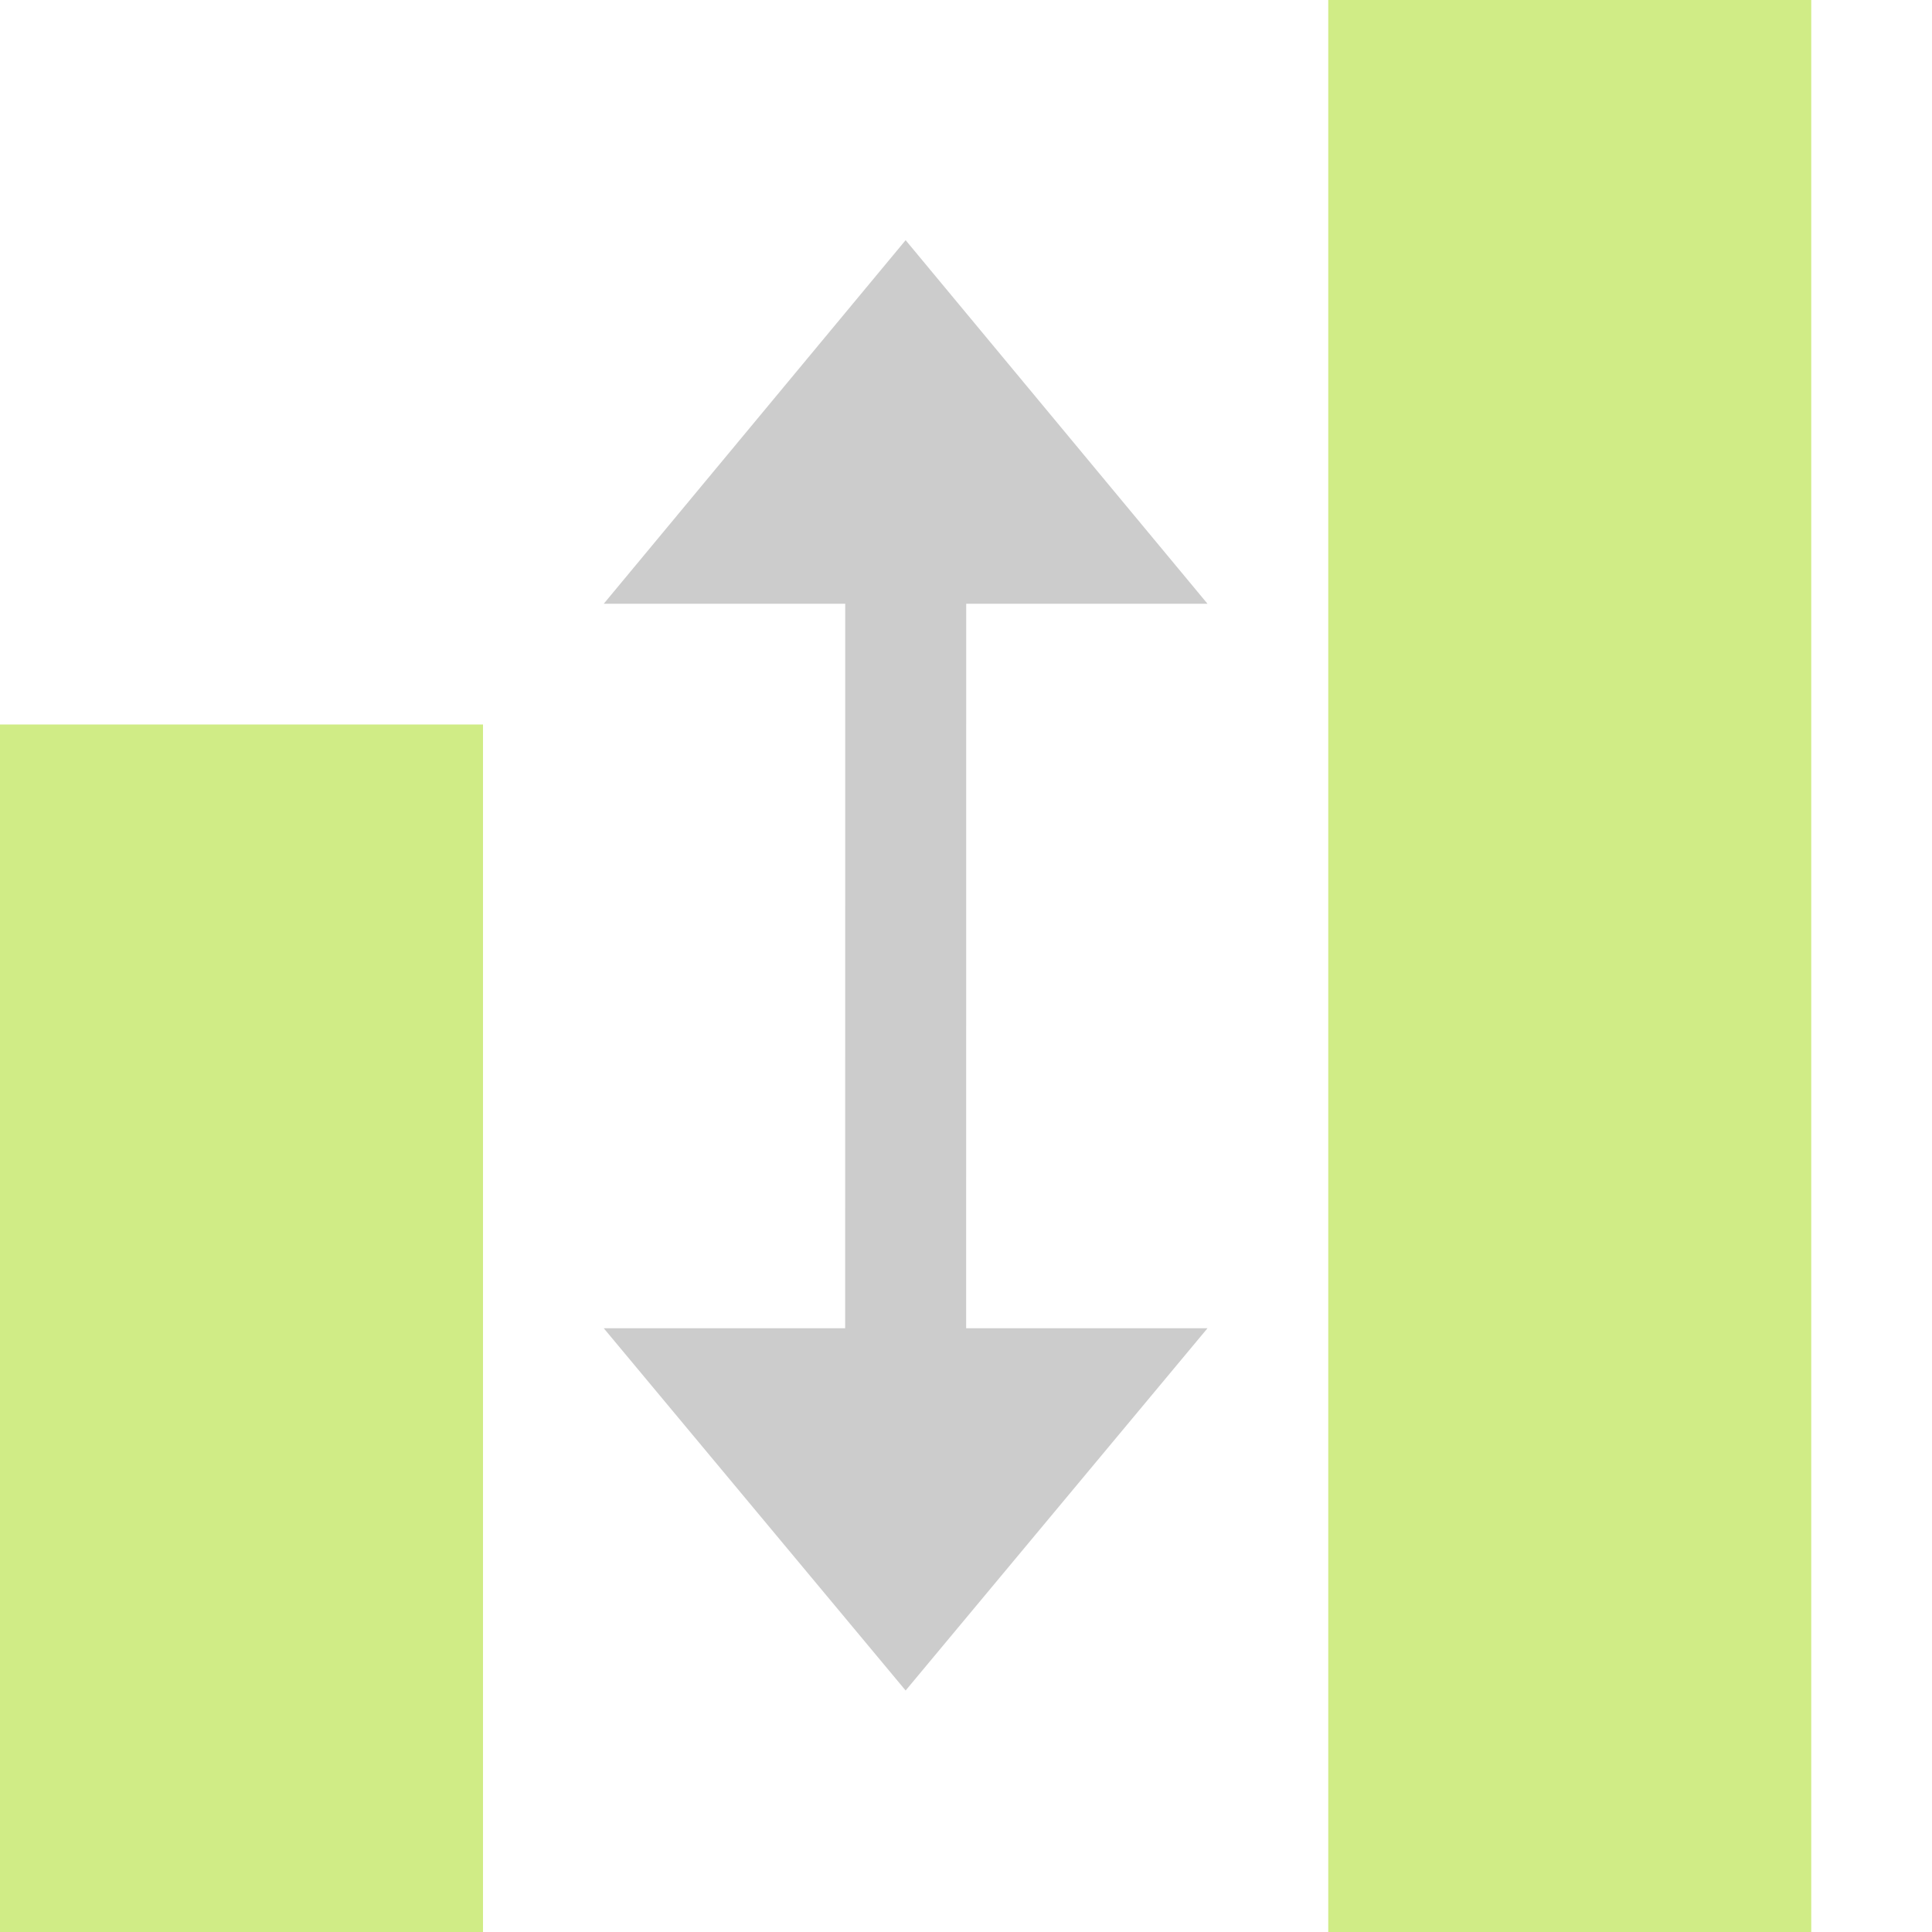 <?xml version="1.0" encoding="UTF-8" standalone="no"?>
<svg
   width="16"
   height="16"
   id="svg2985"
   version="1.1"
   inkscape:version="1.4 (86a8ad7, 2024-10-11)"
   sodipodi:docname="tour.svg"
   inkscape:export-filename="..\tour.svg"
   inkscape:export-xdpi="96.000458"
   inkscape:export-ydpi="96.000458"
   xml:space="preserve"
   xmlns:inkscape="http://www.inkscape.org/namespaces/inkscape"
   xmlns:sodipodi="http://sodipodi.sourceforge.net/DTD/sodipodi-0.dtd"
   xmlns="http://www.w3.org/2000/svg"
   xmlns:svg="http://www.w3.org/2000/svg"
   xmlns:rdf="http://www.w3.org/1999/02/22-rdf-syntax-ns#"
   xmlns:cc="http://creativecommons.org/ns#"
   xmlns:dc="http://purl.org/dc/elements/1.1/"><defs
     id="defs2987"><linearGradient
       id="linearGradient5090"
       inkscape:swatch="solid"><stop
         style="stop-color:#435800;stop-opacity:1;"
         offset="0"
         id="stop5088" /></linearGradient><linearGradient
       id="linearGradient6402"
       inkscape:swatch="gradient"><stop
         id="stop6404"
         offset="0"
         style="stop-color:#000000;stop-opacity:1;" /><stop
         id="stop6406"
         offset="1"
         style="stop-color:#000000;stop-opacity:0;" /></linearGradient><linearGradient
       id="linearGradient3816"
       inkscape:swatch="gradient"><stop
         id="stop3818"
         offset="0"
         style="stop-color:#ffa576;stop-opacity:1;" /><stop
         style="stop-color:#f45400;stop-opacity:1;"
         offset="1"
         id="stop3782" /></linearGradient></defs><sodipodi:namedview
     inkscape:document-rotation="0"
     inkscape:snap-center="true"
     inkscape:snap-midpoints="true"
     inkscape:snap-smooth-nodes="true"
     inkscape:snap-text-baseline="true"
     inkscape:snap-tangential="true"
     inkscape:snap-perpendicular="true"
     inkscape:object-paths="true"
     inkscape:snap-intersection-paths="true"
     inkscape:snap-others="true"
     inkscape:snap-object-midpoints="true"
     inkscape:object-nodes="true"
     inkscape:snap-bbox-midpoints="true"
     inkscape:snap-bbox-edge-midpoints="true"
     inkscape:bbox-nodes="true"
     inkscape:bbox-paths="true"
     inkscape:snap-bbox="true"
     inkscape:snap-global="true"
     showguides="false"
     inkscape:snap-nodes="true"
     inkscape:snap-to-guides="false"
     inkscape:snap-page="false"
     inkscape:snap-grids="true"
     inkscape:window-maximized="0"
     inkscape:window-y="1"
     inkscape:window-x="117"
     inkscape:window-height="2104"
     inkscape:window-width="2333"
     showgrid="true"
     inkscape:current-layer="layer1"
     inkscape:document-units="px"
     inkscape:cy="717.05426"
     inkscape:cx="355.81395"
     inkscape:zoom="1.29"
     inkscape:pageshadow="2"
     inkscape:pageopacity="0.0"
     borderopacity="1.0"
     bordercolor="#666666"
     pagecolor="#ffffff"
     id="base"
     inkscape:pagecheckerboard="0"
     inkscape:showpageshadow="2"
     inkscape:deskcolor="#d1d1d1"><inkscape:grid
       dotted="false"
       snapvisiblegridlinesonly="true"
       enabled="true"
       visible="true"
       empspacing="5"
       id="grid2993"
       type="xygrid"
       originx="-400"
       originy="-554"
       spacingy="1"
       spacingx="1"
       units="px" /><inkscape:page
       x="0"
       y="0"
       width="16"
       height="16"
       id="page2"
       margin="0"
       bleed="0" /></sodipodi:namedview><g
     id="layer1"
     inkscape:groupmode="layer"
     inkscape:label="Layer 1"
     style="display:inline"
     transform="translate(-400,-554)"><rect
       inkscape:export-ydpi="96.000092"
       inkscape:export-xdpi="96.000092"
       inkscape:export-filename="..\icons\synch-statistics-dark.png"
       y="554"
       x="411"
       height="16"
       width="4"
       id="rect5678-9-4"
       style="fill:#d0ec86;fill-opacity:1;stroke:none;stroke-width:1;stroke-linecap:butt;stroke-linejoin:miter;stroke-miterlimit:4;stroke-dasharray:none;stroke-opacity:1;paint-order:normal" /><rect
       inkscape:export-ydpi="96.000092"
       inkscape:export-xdpi="96.000092"
       inkscape:export-filename="C:\DAT\MT\mytourbook\bundles\net.tourbook\icons\synch-statistics-dark.png"
       y="560"
       x="400"
       height="10"
       width="4"
       id="rect5680-95-0"
       style="fill:#d0ec86;fill-opacity:1;stroke:none;stroke-width:1;stroke-linecap:butt;stroke-linejoin:miter;stroke-miterlimit:4;stroke-dasharray:none;stroke-opacity:1;paint-order:normal" /><rect
       inkscape:export-ydpi="96.000092"
       inkscape:export-xdpi="96.000092"
       inkscape:export-filename="C:\DAT\MT\mytourbook\bundles\net.tourbook\icons\synch-statistics-dark.png"
       y="554"
       x="400"
       height="16"
       width="16"
       id="rect4471-81-5-8-1-8-9-4-08-5"
       style="color:#000000;display:inline;overflow:visible;visibility:visible;fill:none;stroke:#158cf7;stroke-width:0;stroke-linecap:round;stroke-linejoin:miter;stroke-miterlimit:4;stroke-dasharray:none;stroke-dashoffset:0;stroke-opacity:1;marker:none;enable-background:accumulate" /><rect
       inkscape:export-ydpi="96.000092"
       inkscape:export-xdpi="96.000092"
       inkscape:export-filename="C:\DAT\MT\mytourbook\bundles\net.tourbook\icons\synch-statistics-dark.png"
       y="554"
       x="400"
       height="16"
       width="16"
       id="rect4471-81-5-8-1-8-9-4-0-9-5"
       style="color:#000000;display:inline;overflow:visible;visibility:visible;fill:none;fill-opacity:1;stroke:none;stroke-width:0;stroke-linecap:round;stroke-linejoin:miter;stroke-miterlimit:4;stroke-dasharray:none;stroke-dashoffset:0;stroke-opacity:1;marker:none;enable-background:accumulate" /><path
       style="fill:none;stroke:#cccccc;stroke-width:1.002;stroke-linecap:butt;stroke-linejoin:miter;stroke-miterlimit:3.9;stroke-dasharray:none;stroke-opacity:1"
       d="m 407.501,557 c 0,4.423 -0.001,6.654 -0.001,10"
       id="path17724-3-6-8"
       inkscape:connector-curvature="0"
       inkscape:export-filename="C:\DAT\MT\mytourbook\bundles\net.tourbook\icons\synch-statistics-dark.png"
       inkscape:export-xdpi="96.000092"
       inkscape:export-ydpi="96.000092"
       sodipodi:nodetypes="cc" /><path
       style="fill:#cccccc;fill-opacity:1;stroke:none;stroke-width:1.002;stroke-linecap:round;stroke-linejoin:round;stroke-miterlimit:4;stroke-dasharray:none;stroke-opacity:1;paint-order:normal"
       d="m 410,559 h -5 l 2.5,-3.011 z"
       id="rect17705-5-2-1"
       inkscape:connector-curvature="0"
       sodipodi:nodetypes="cccc"
       inkscape:export-filename="C:\DAT\MT\mytourbook\bundles\net.tourbook\icons\synch-statistics-dark.png"
       inkscape:export-xdpi="96.000092"
       inkscape:export-ydpi="96.000092" /><path
       style="fill:#cccccc;fill-opacity:1;stroke:none;stroke-width:1.002;stroke-linecap:round;stroke-linejoin:round;stroke-miterlimit:4;stroke-dasharray:none;stroke-opacity:1;paint-order:normal"
       d="m 405,565 h 5 l -2.5,3 z"
       id="rect17705-1-6-8-0"
       inkscape:connector-curvature="0"
       sodipodi:nodetypes="cccc"
       inkscape:export-filename="C:\DAT\MT\mytourbook\bundles\net.tourbook\icons\synch-statistics-dark.png"
       inkscape:export-xdpi="96.000092"
       inkscape:export-ydpi="96.000092" /></g></svg>
